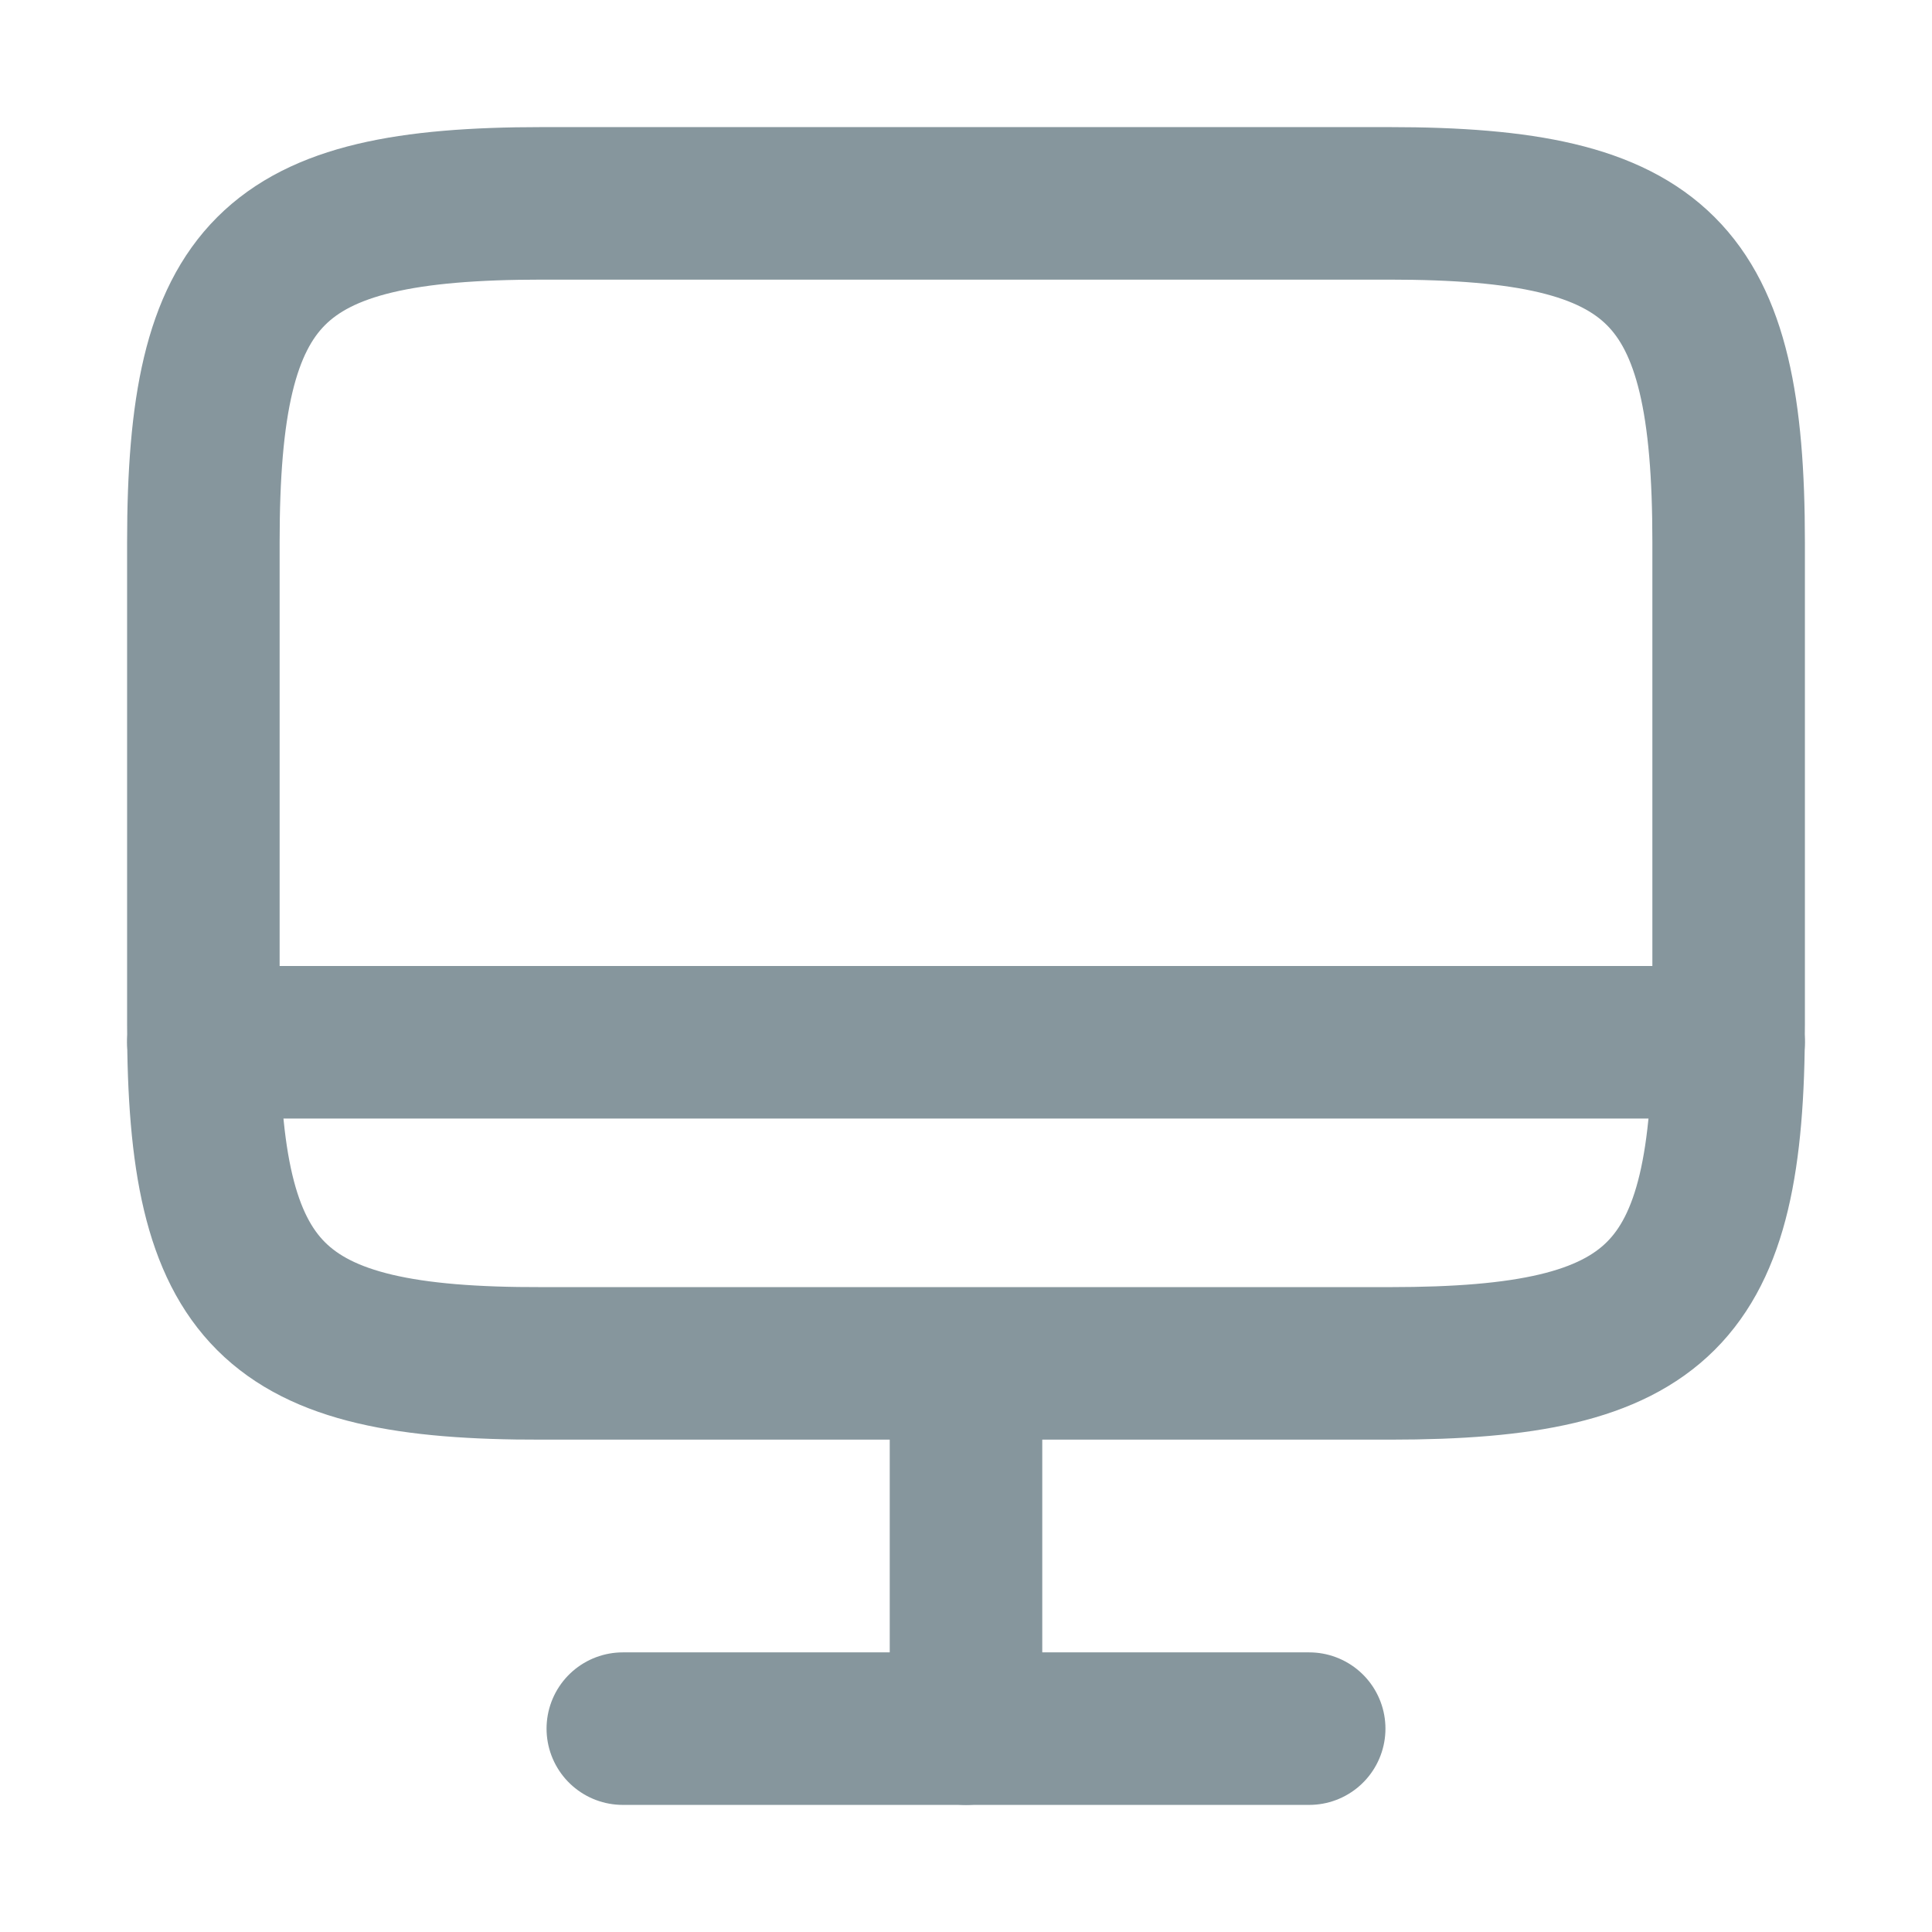 <svg width="19" height="19" viewBox="0 0 19 19" fill="none" xmlns="http://www.w3.org/2000/svg">
<path d="M5.33 2H13.662C16.332 2 17 2.667 17 5.33V10.078C17 12.748 16.332 13.408 13.67 13.408H5.33C2.667 13.415 2 12.748 2 10.085V5.33C2 2.667 2.667 2 5.33 2Z" stroke="#86969D" stroke-width="1.5" stroke-linecap="round" stroke-linejoin="round"/>
<path d="M9.5 13.415V17" stroke="#86969D" stroke-width="1.5" stroke-linecap="round" stroke-linejoin="round"/>
<path d="M2 10.25H17" stroke="#86969D" stroke-width="1.5" stroke-linecap="round" stroke-linejoin="round"/>
<path d="M6.125 17H12.875" stroke="#86969D" stroke-width="1.5" stroke-linecap="round" stroke-linejoin="round"/>
</svg>
